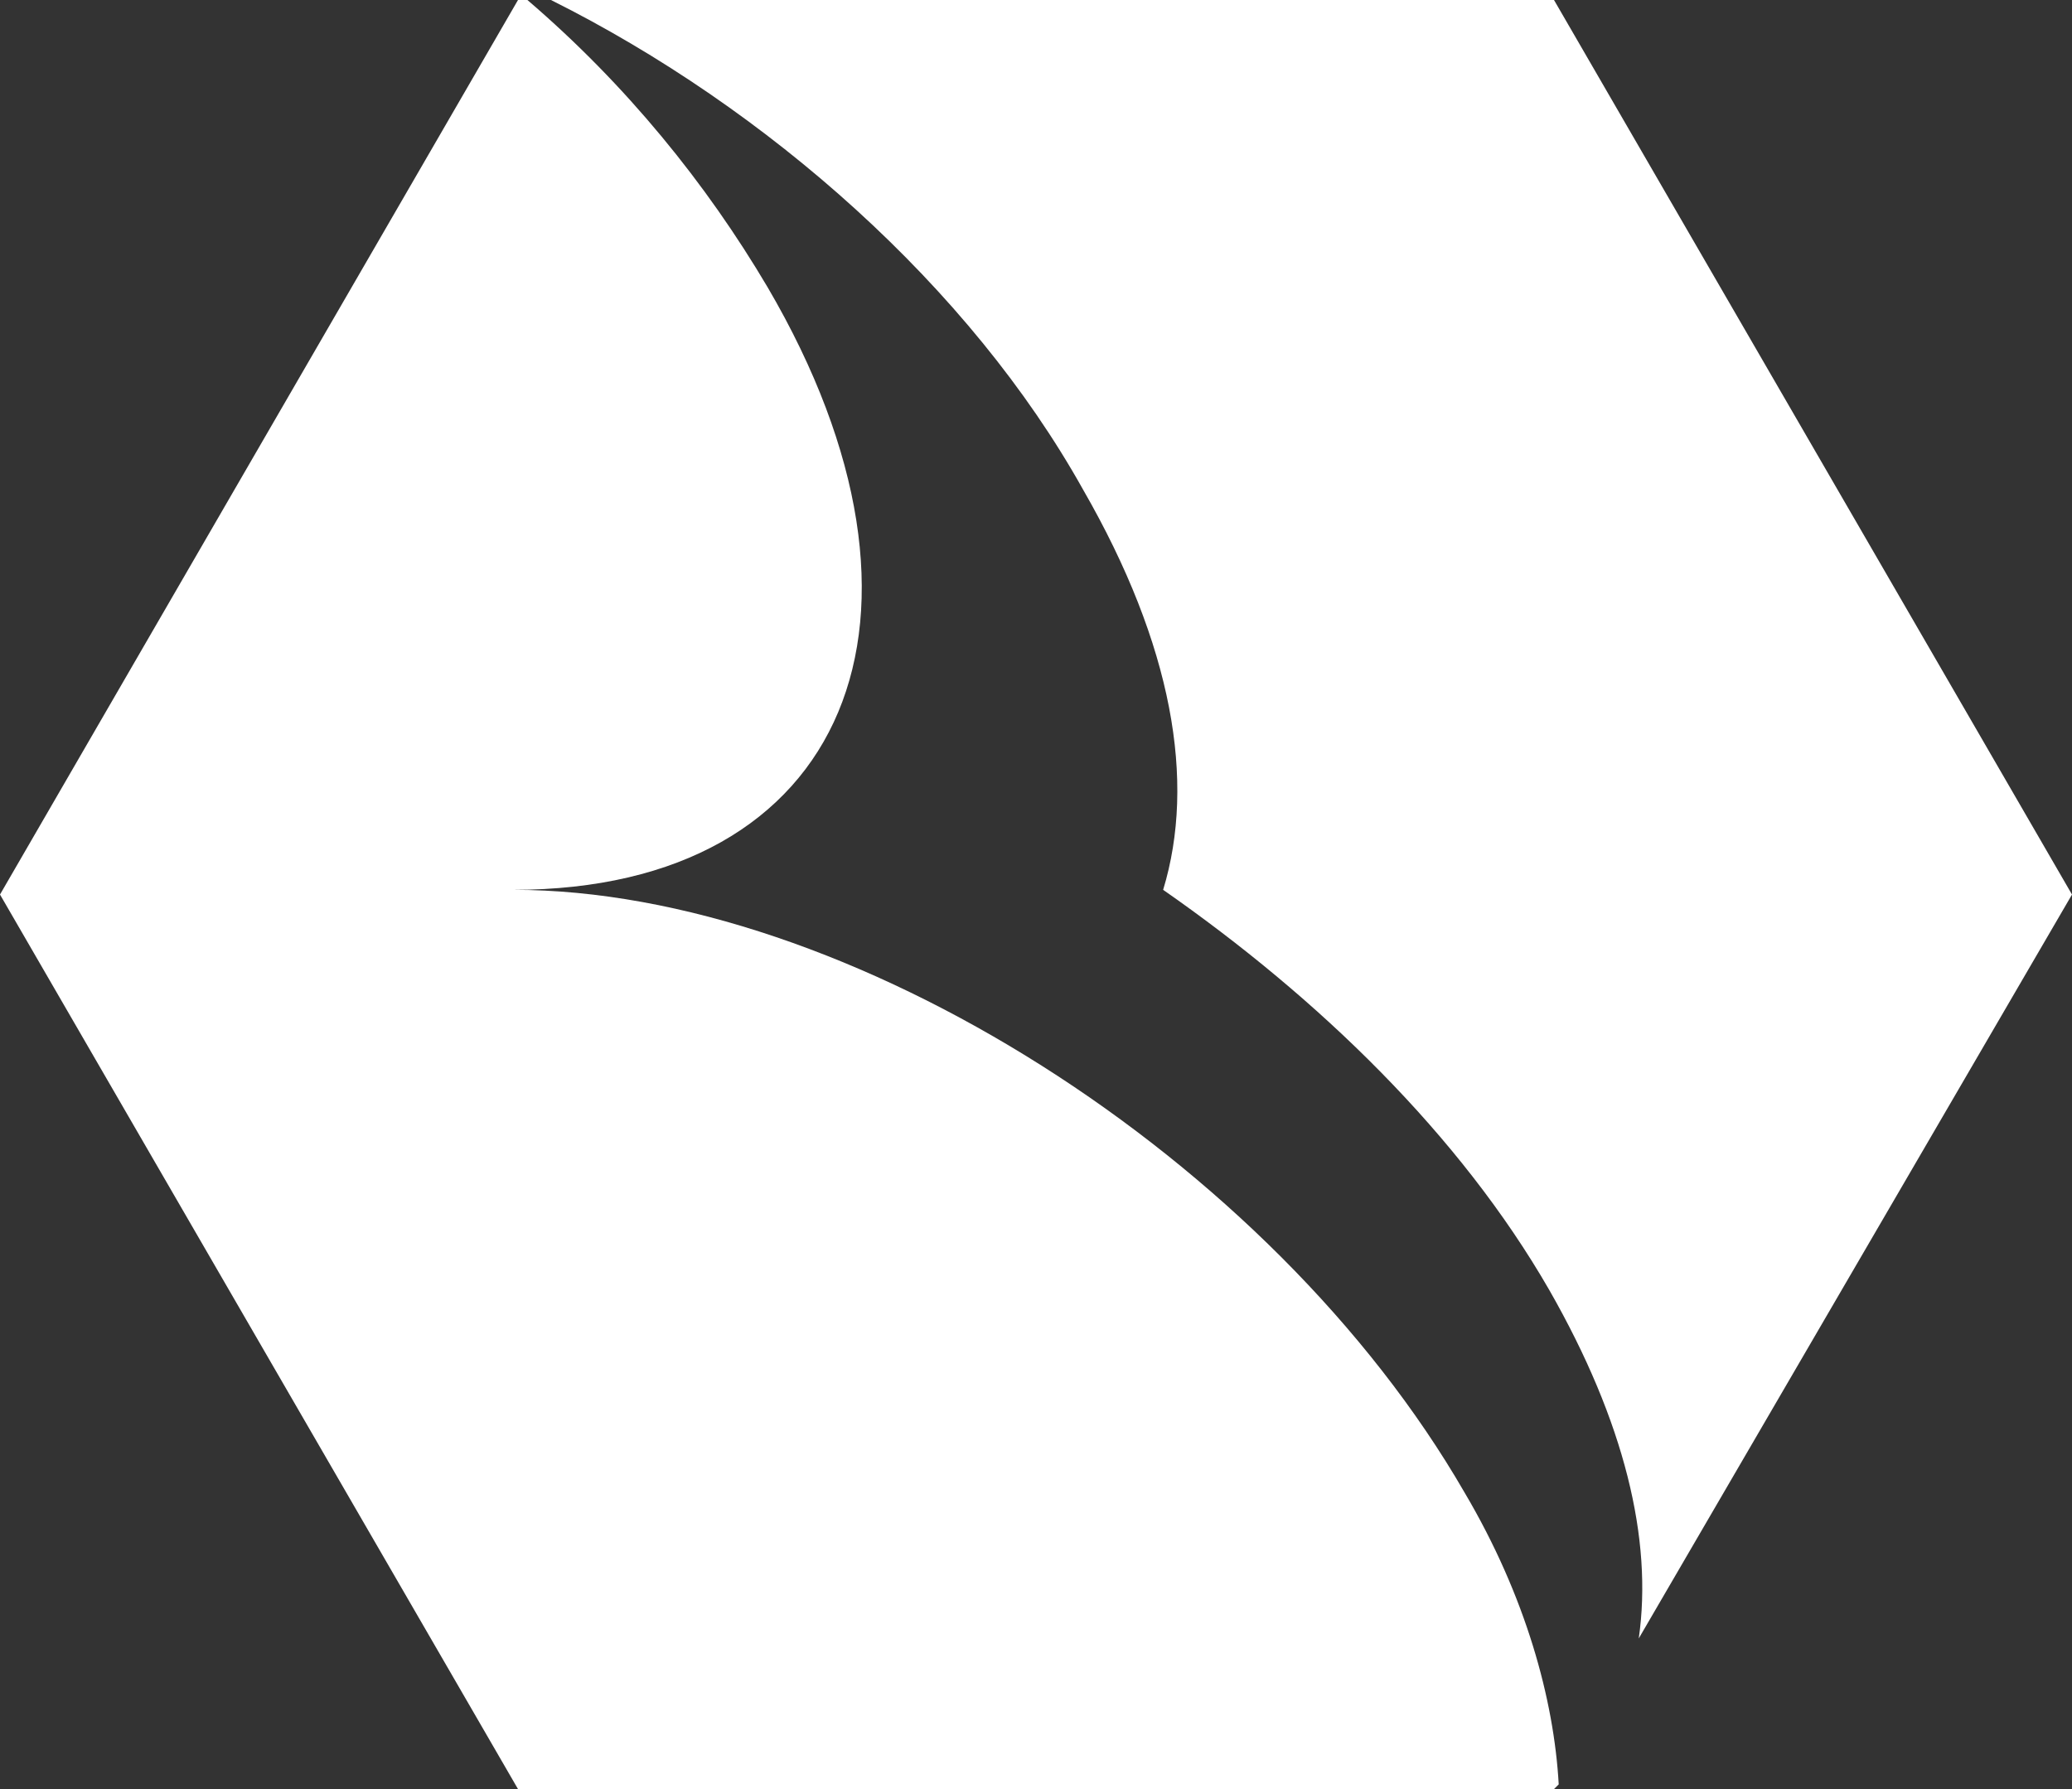 <?xml version="1.0" encoding="utf-8"?>
<!-- Generator: Adobe Illustrator 17.1.0, SVG Export Plug-In . SVG Version: 6.00 Build 0)  -->
<!DOCTYPE svg PUBLIC "-//W3C//DTD SVG 1.1//EN" "http://www.w3.org/Graphics/SVG/1.1/DTD/svg11.dtd">
<svg version="1.1" id="Слой_1" xmlns="http://www.w3.org/2000/svg" xmlns:xlink="http://www.w3.org/1999/xlink" x="0px" y="0px"
	 viewBox="2 5 44 38" enable-background="new 2 5 44 38" xml:space="preserve">
<rect x="2" y="5" width="44" height="38" fill="#333333" stroke="none"/>
<title>4803D2B0-CF8B-451B-8F46-D7ACCC34A6F8</title>
<g>
	<path fill="none" d="M0,0h48v48H0V0z"/>
	<path fill="#FFFFFF" d="M13,5h0.2c2.1,1.8,3.8,3.9,5.1,6.1c4.1,7,1.7,12.8-5.4,12.8c7.1,0,16.1,5.7,20.2,12.8
		c1.3,2.2,1.9,4.4,2,6.2L35,43H13L2,24L13,5z M34.9,32.4c-1.9-3.3-4.9-6.2-8.2-8.5c0.7-2.3,0.2-5.2-1.7-8.5
		C22.6,11.1,18.3,7.3,13.7,5H35l11,19l-9.2,15.8C37.1,37.7,36.5,35.2,34.9,32.4L34.9,32.4z"/>
</g>
</svg>
